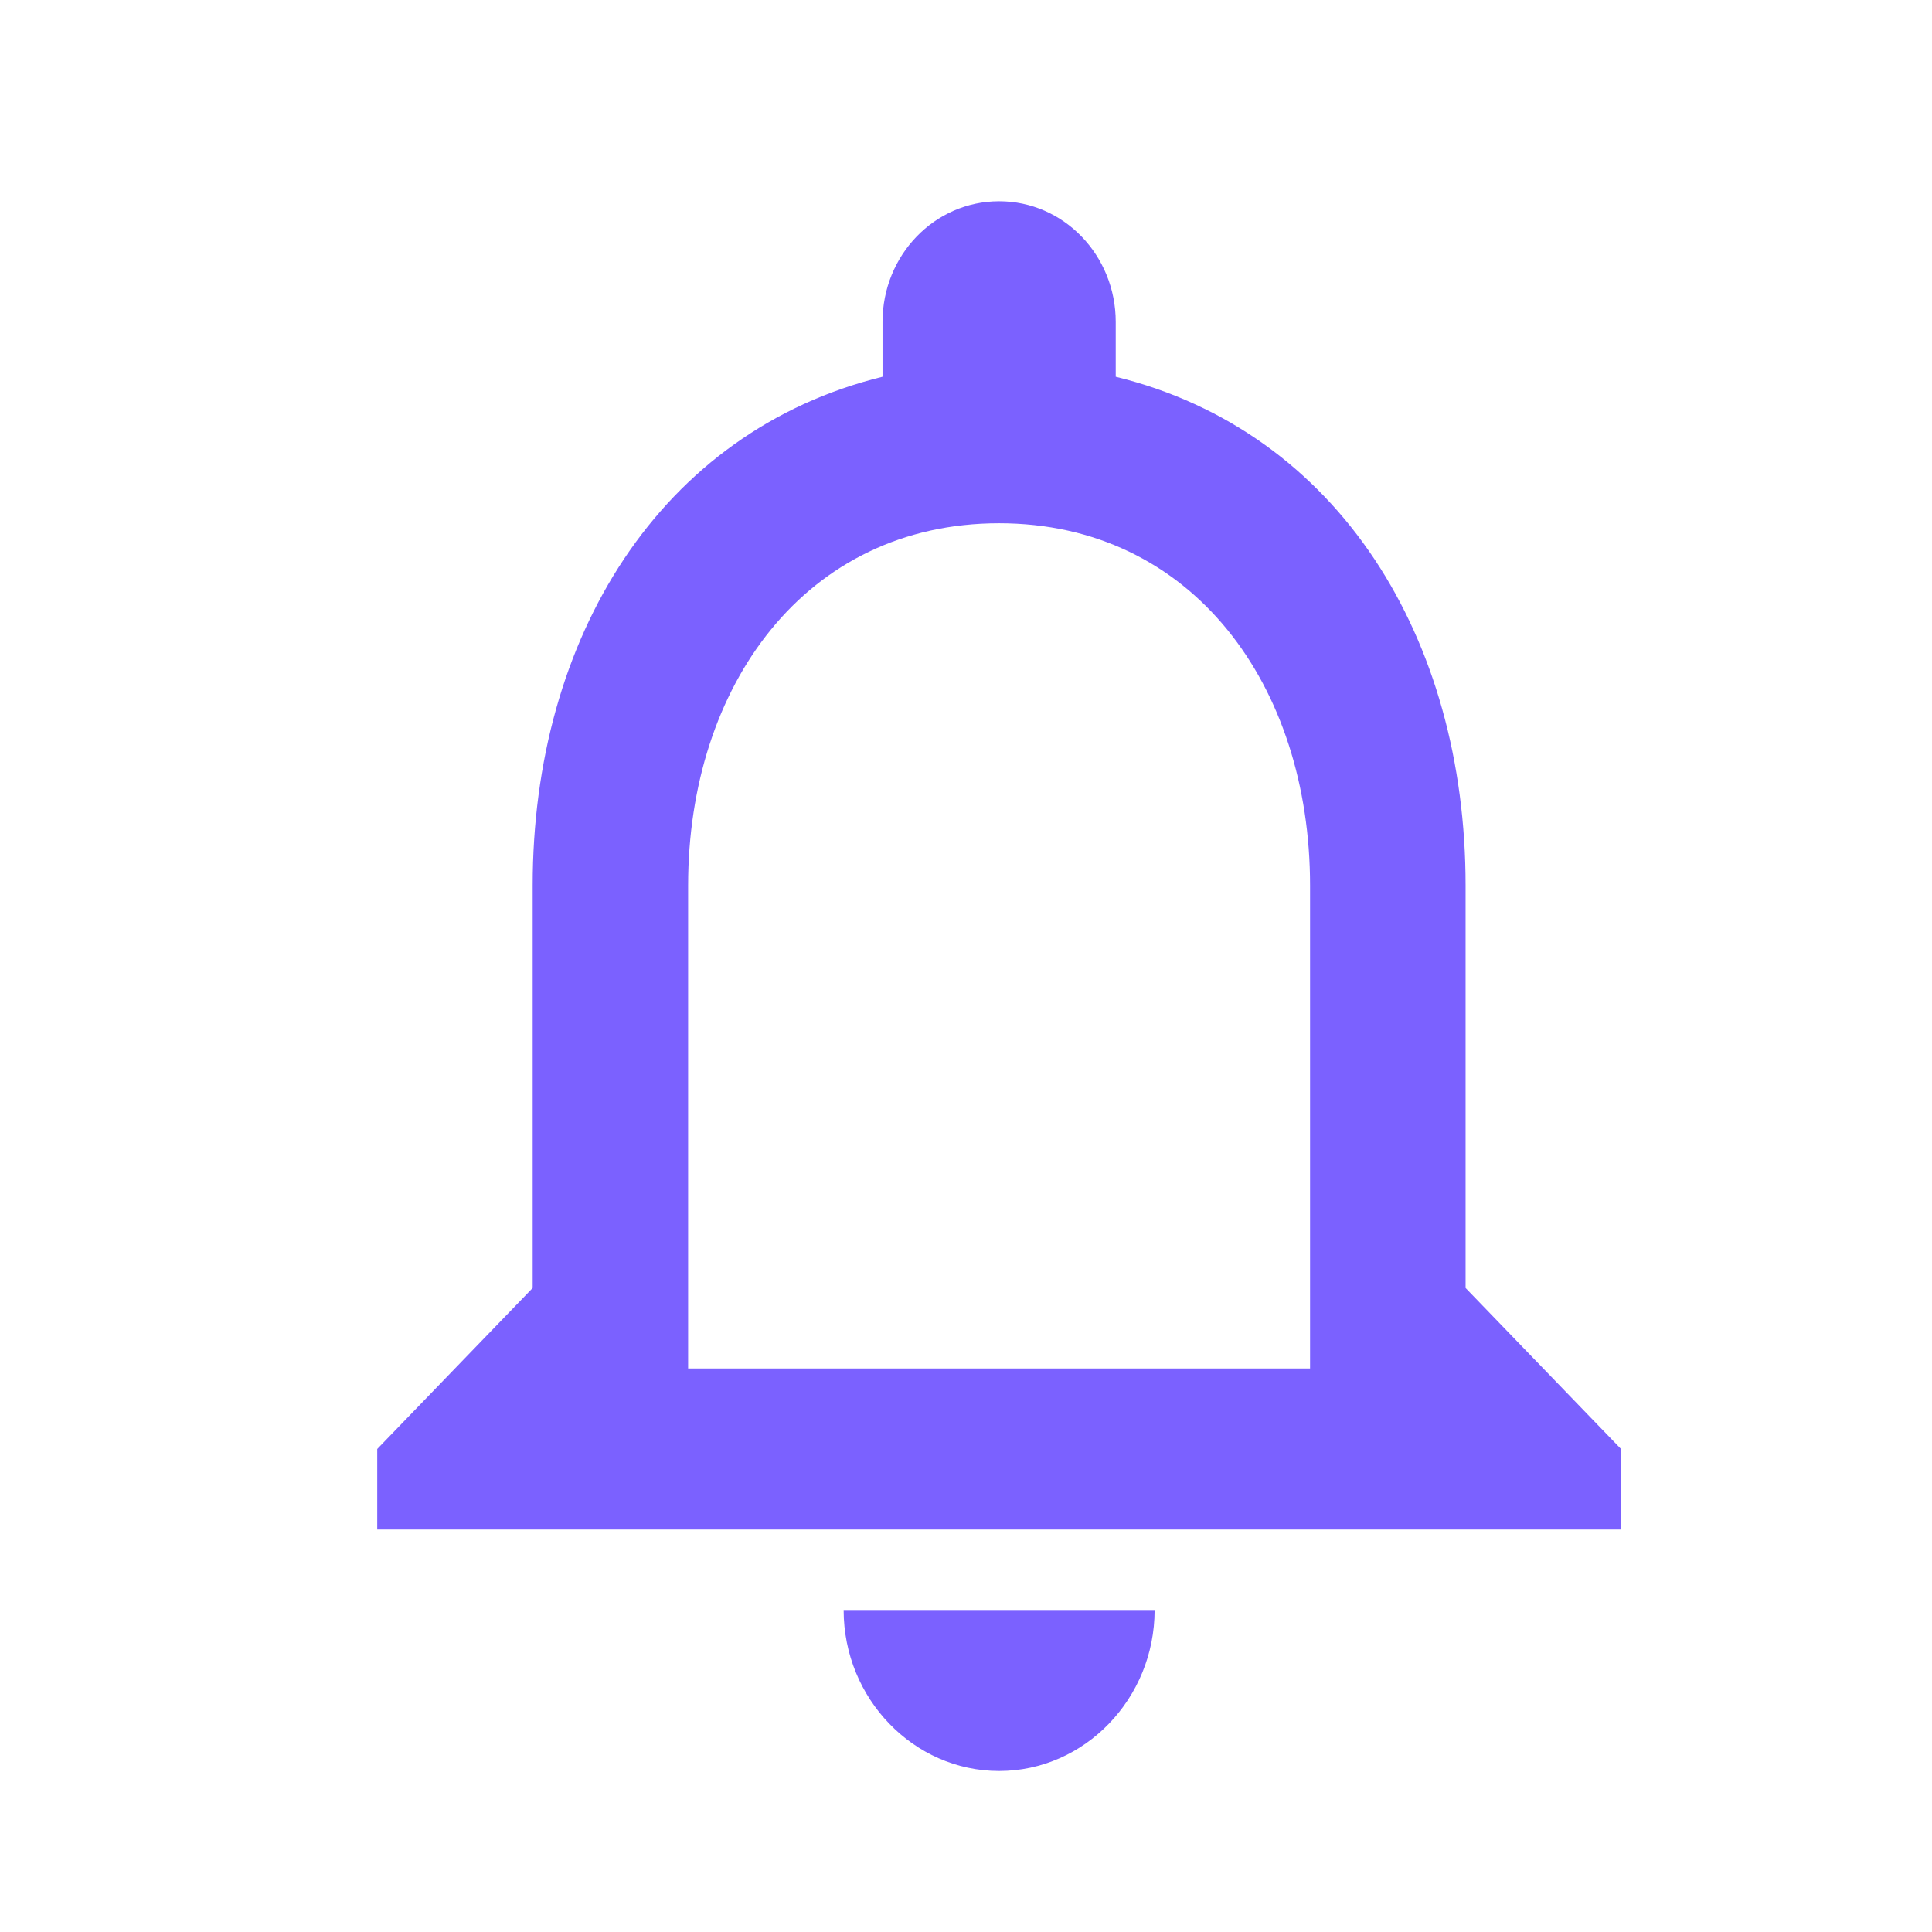 <svg width="24" height="24" viewBox="0 0 24 24" fill="none" xmlns="http://www.w3.org/2000/svg">
<g clip-path="url(#clip0_15_563)">
<path d="M12.411 22C13.474 22 14.343 21.1 14.343 20H10.48C10.48 21.1 11.349 22 12.411 22ZM18.206 16V11C18.206 7.93 16.632 5.36 13.86 4.68V4C13.86 3.17 13.213 2.5 12.411 2.5C11.61 2.5 10.963 3.17 10.963 4V4.68C8.201 5.36 6.617 7.92 6.617 11V16L4.686 18V19H20.137V18L18.206 16ZM16.274 17H8.548V11C8.548 8.52 10.007 6.5 12.411 6.5C14.816 6.5 16.274 8.52 16.274 11V17Z" fill="#7B61FF"/>
</g>
<defs>
<clipPath id="clip0_15_563">
<rect width="23.178" height="24" fill="white" transform="translate(0.823)"/>
</clipPath>
</defs>
</svg>
